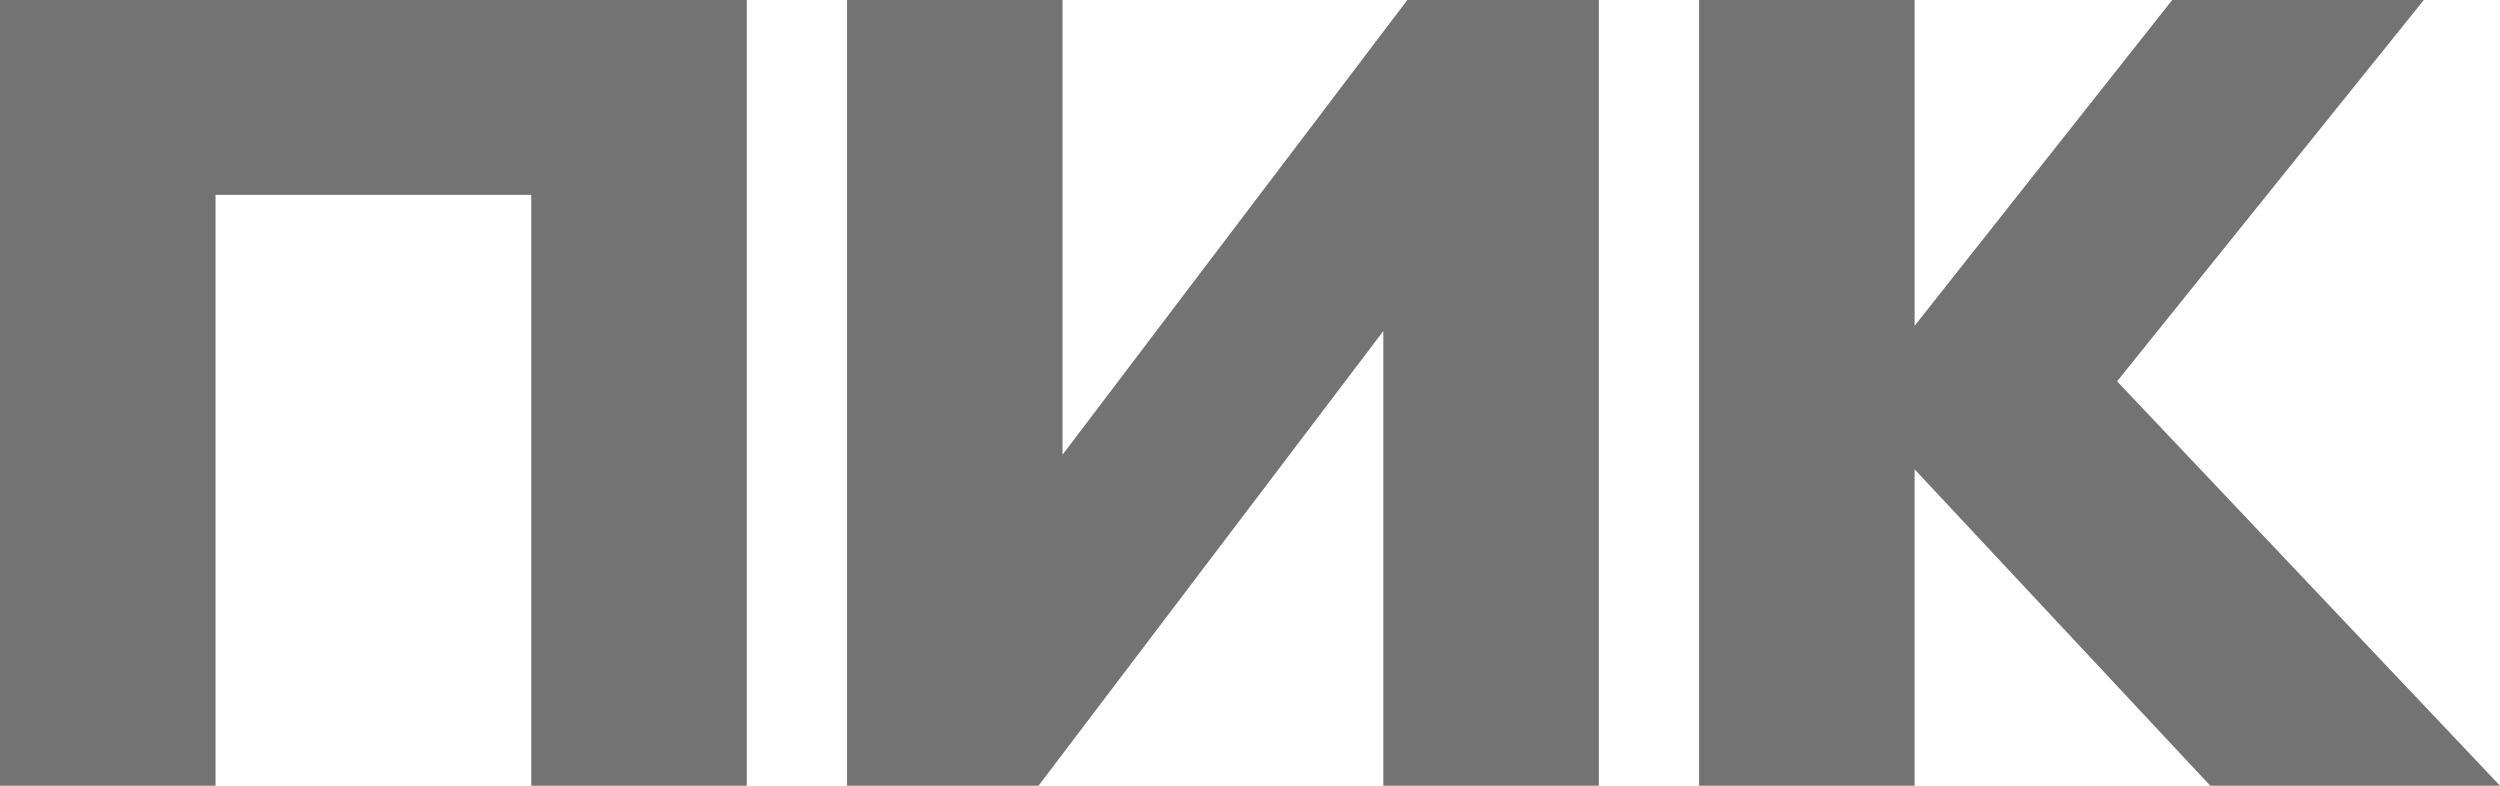 <svg width="140" height="44" viewBox="0 0 140 44" fill="none" xmlns="http://www.w3.org/2000/svg">
<g clip-path="url(#clip0_4201_56447)">
<path d="M0 44V0H41.82V44H29.75V10.912H12.07V44H0ZM77.466 18.538L58.157 44H47.433V0H59.503V25.462L78.812 0H89.535V44H77.466V18.538ZM107.216 26.282V44H95.149V0H107.218V18.246L121.644 0H135.733L118.556 21.354L140 44H123.776L107.218 26.282H107.216Z" fill="#737373"/>
</g>
<defs>
<clipPath id="clip0_4201_56447">
<rect width="140" height="44" fill="white"/>
</clipPath>
</defs>
</svg>
